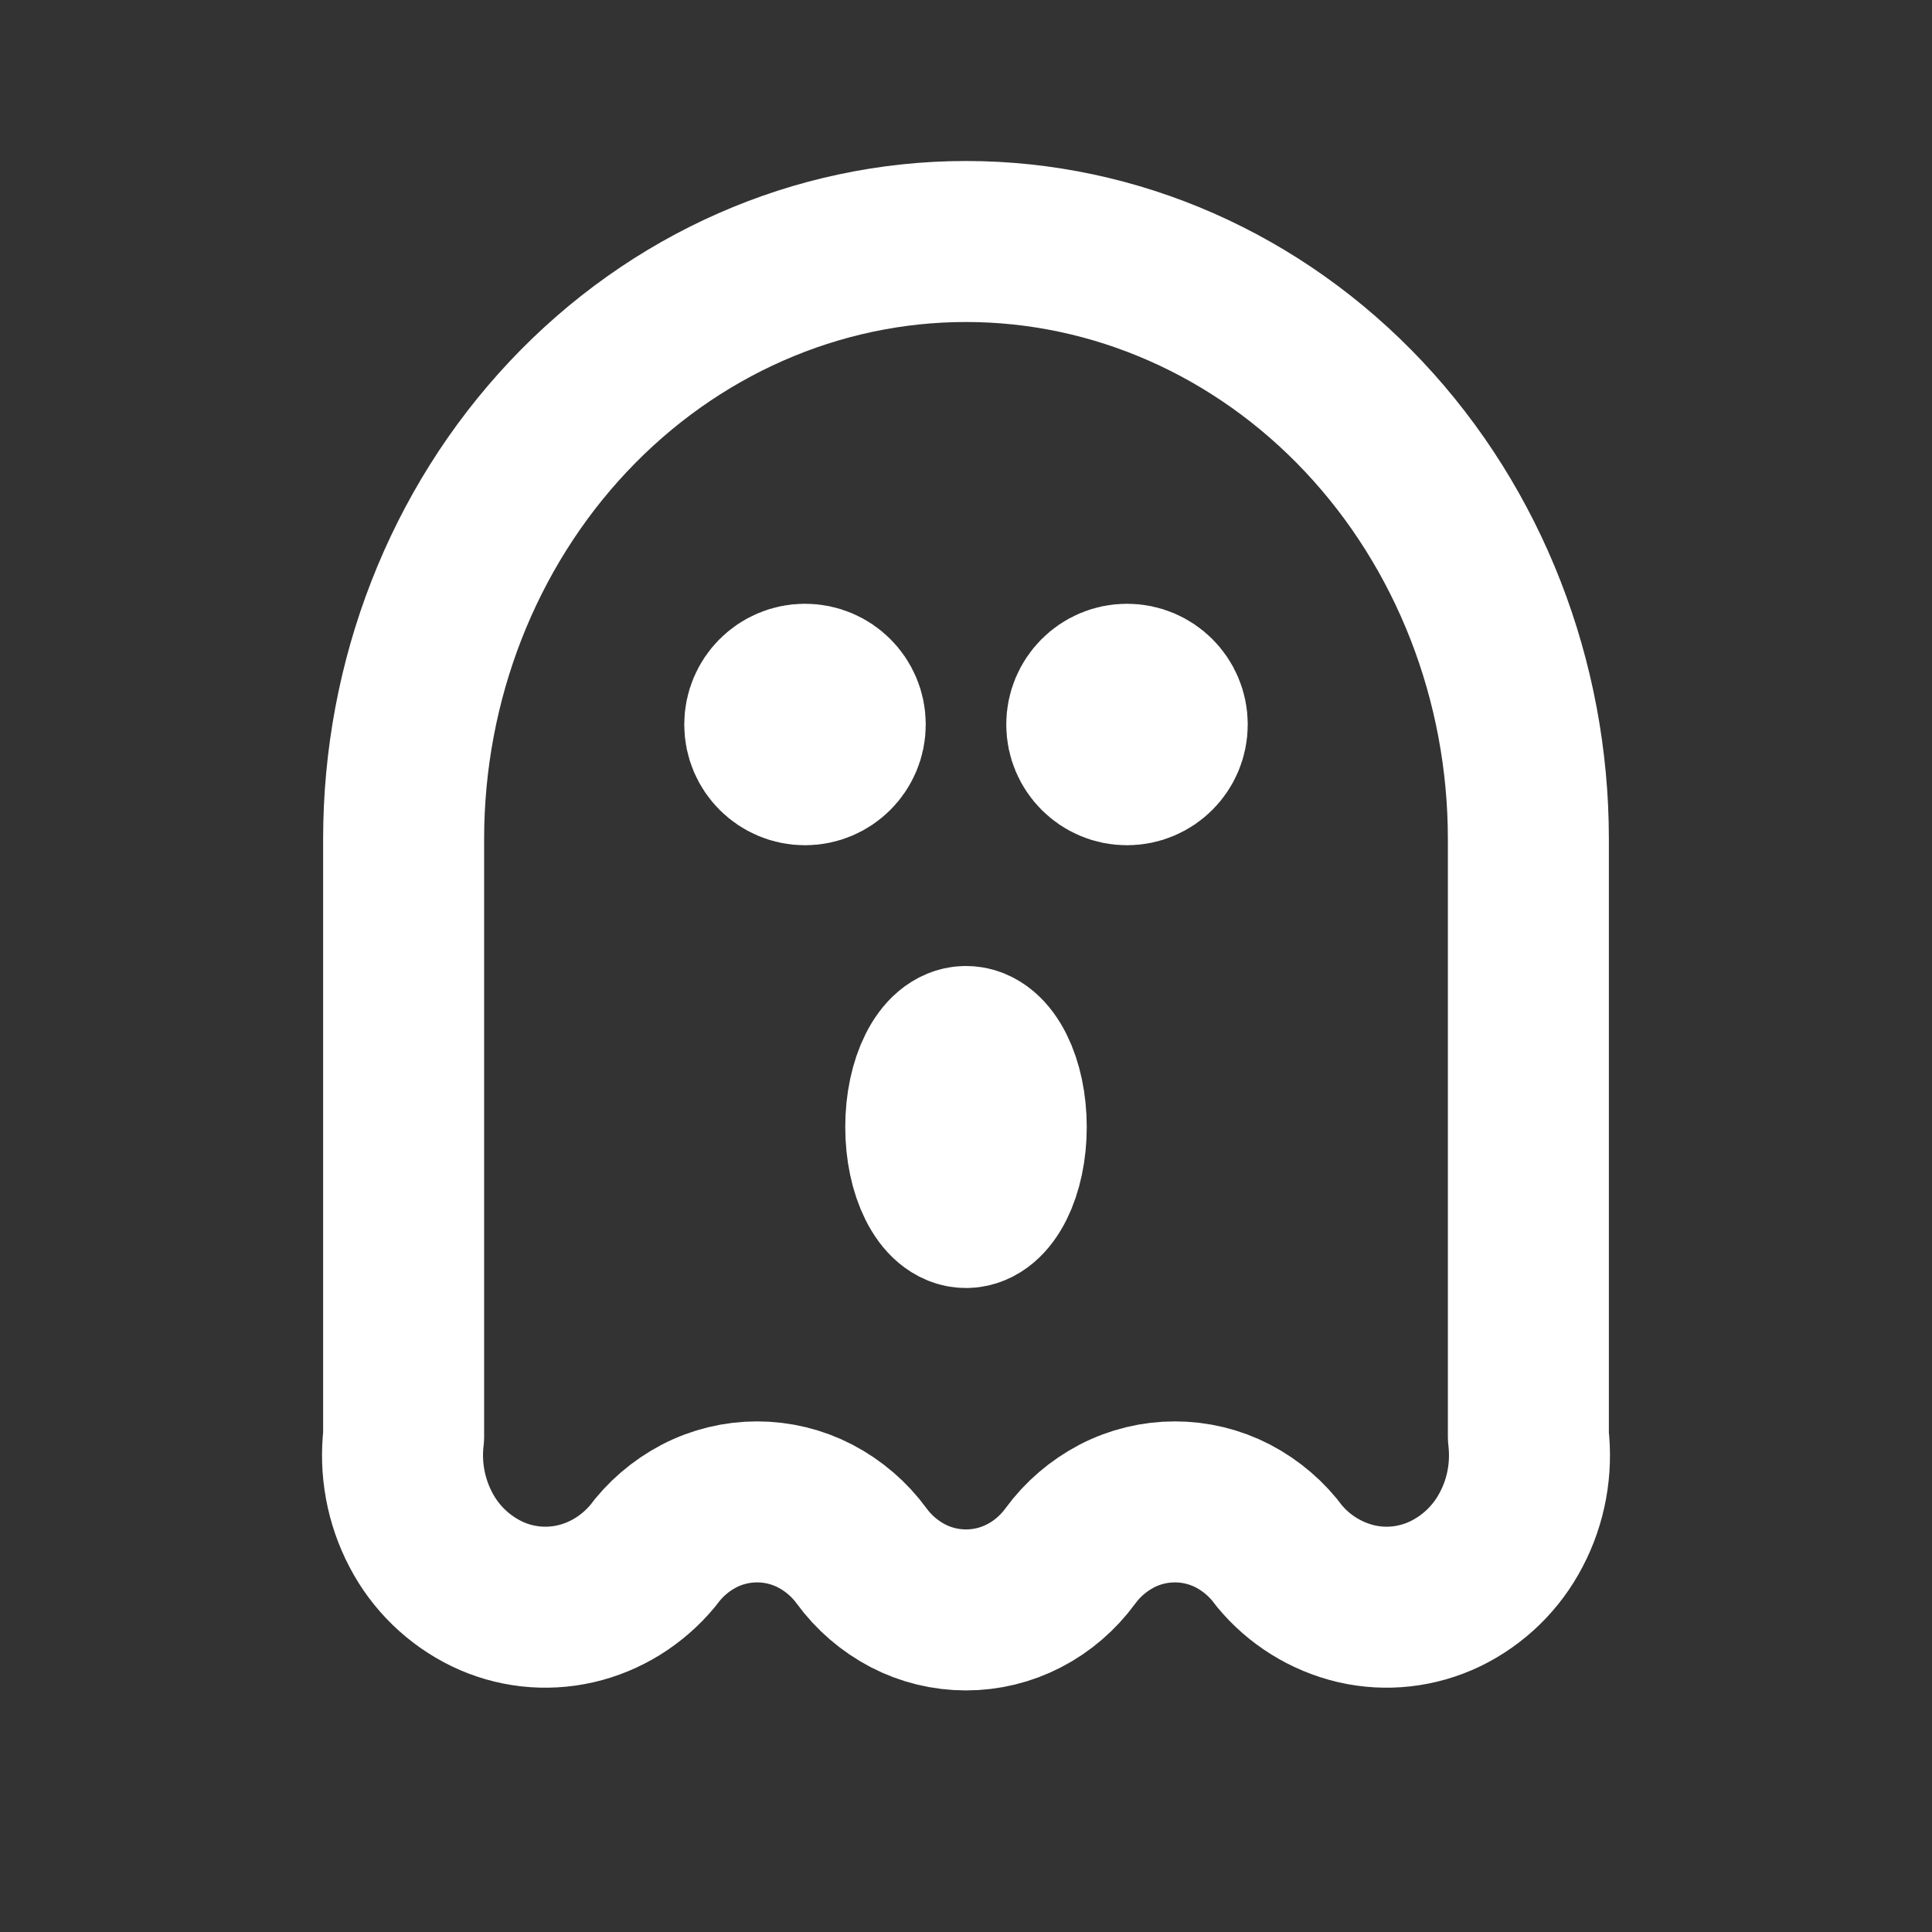 <svg width="24" height="24" viewBox="0 0 24 24" fill="none" xmlns="http://www.w3.org/2000/svg">
<rect x="0" y="0" width="24" height="24" fill="#333333" stroke="none"/>
<path d="M5.014 10.422C5.014 8.453 5.75 6.566 7.06 5.174C8.37 3.782 10.147 3 12 3C13.853 3 15.63 3.782 16.94 5.174C18.25 6.566 18.986 8.454 18.986 10.422V17.844C19.033 18.244 18.959 18.649 18.773 19.001C18.593 19.348 18.306 19.627 17.955 19.798C17.609 19.964 17.222 20.008 16.851 19.923C16.475 19.835 16.138 19.626 15.892 19.328C15.741 19.121 15.544 18.952 15.317 18.833C15.094 18.717 14.846 18.657 14.595 18.657C14.344 18.657 14.096 18.717 13.873 18.833C13.646 18.952 13.448 19.121 13.297 19.328C13.143 19.538 12.947 19.707 12.722 19.823C12.499 19.939 12.251 19.999 12 19.999C11.749 19.999 11.501 19.939 11.278 19.823C11.051 19.704 10.854 19.535 10.703 19.328C10.552 19.121 10.354 18.952 10.127 18.833C9.904 18.717 9.656 18.657 9.405 18.657C9.154 18.657 8.906 18.717 8.683 18.833C8.456 18.952 8.259 19.121 8.108 19.328C7.856 19.63 7.52 19.838 7.149 19.923C6.777 20.008 6.388 19.964 6.045 19.798C5.694 19.627 5.407 19.348 5.227 19.001C5.041 18.646 4.967 18.242 5.014 17.844V10.422" stroke="white" stroke-width="2" stroke-linecap="round" stroke-linejoin="round"/>
<path d="M10 9H10.01" stroke="white" stroke-width="2" stroke-linecap="round" stroke-linejoin="round"/>
<path d="M14 9H14.01" stroke="white" stroke-width="2" stroke-linecap="round" stroke-linejoin="round"/>
<path d="M12 15C12.276 15 12.5 14.552 12.5 14C12.5 13.448 12.276 13 12 13C11.724 13 11.5 13.448 11.5 14C11.5 14.552 11.724 15 12 15Z" stroke="white" stroke-width="2" stroke-linecap="round" stroke-linejoin="round"/>
<circle cx="10" cy="9" r="0.5" stroke="white" stroke-width="2" stroke-linecap="round" stroke-linejoin="round"/>
<circle cx="14" cy="9" r="0.5" stroke="white" stroke-width="2" stroke-linecap="round" stroke-linejoin="round"/>
</svg>
